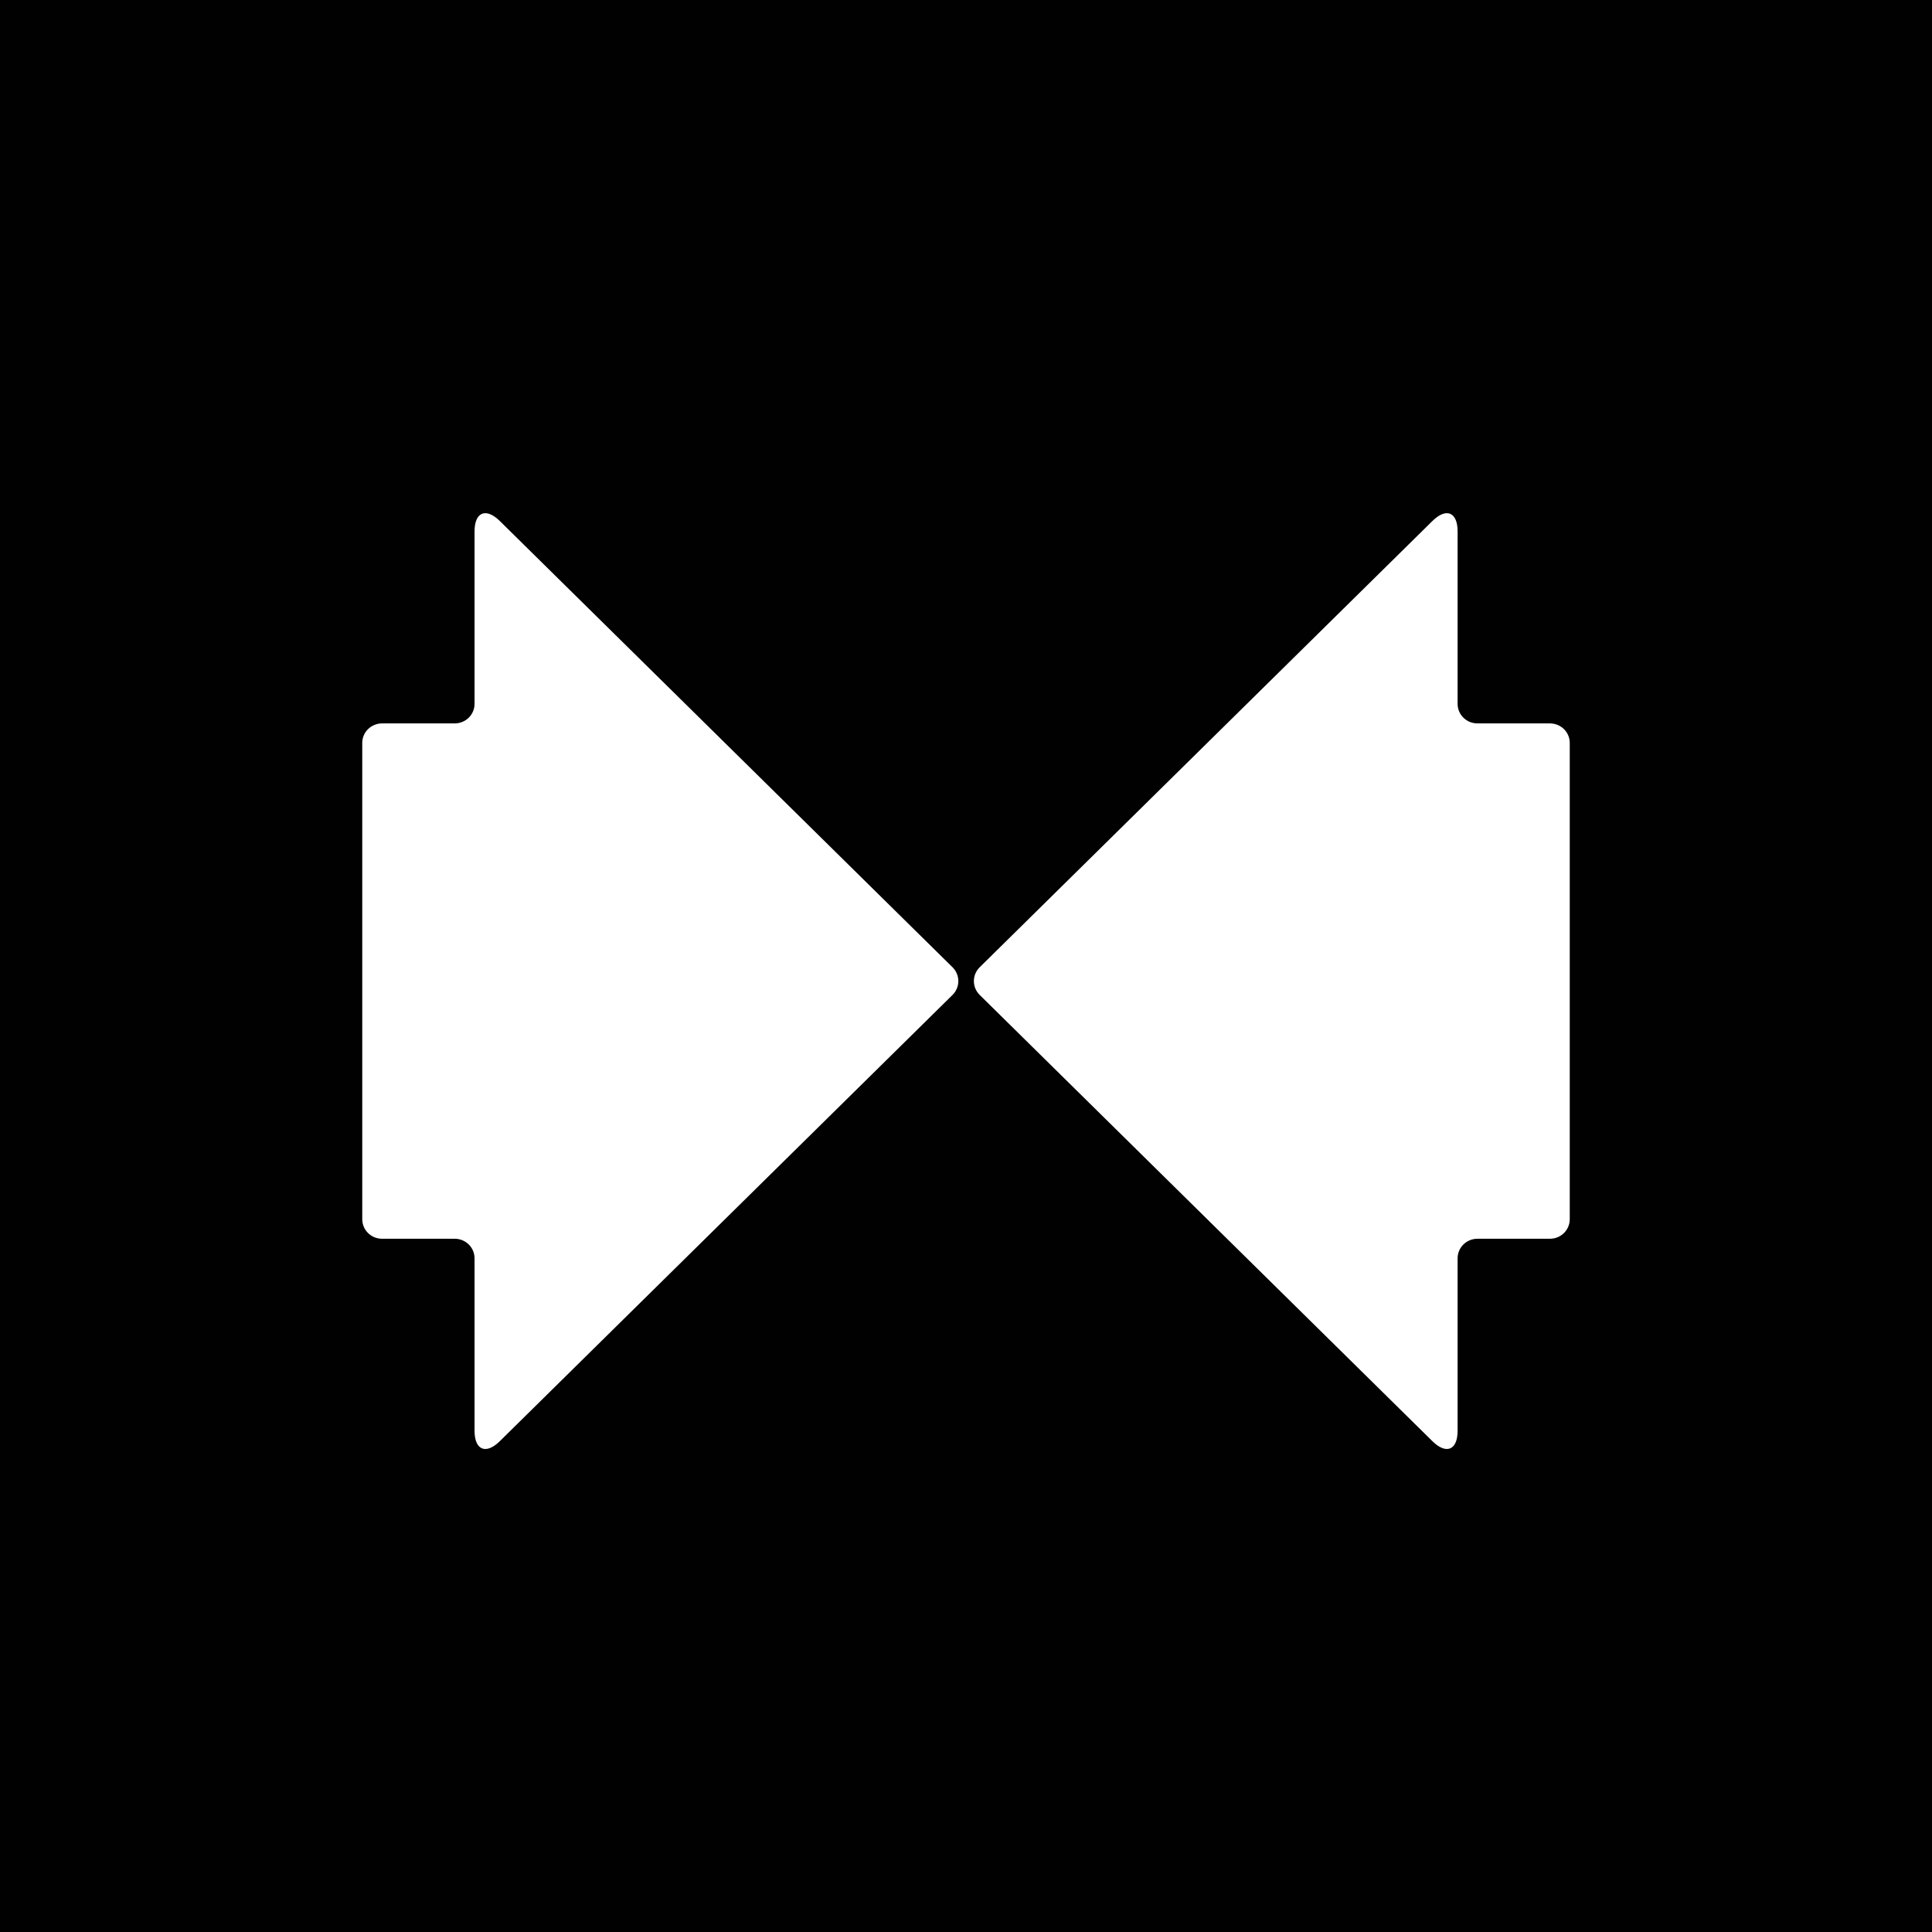 <svg width="64" height="64" viewBox="0 0 64 64" fill="none" xmlns="http://www.w3.org/2000/svg">
<rect width="64" height="64" fill="#010101"/>
<path d="M31.555 32.043C31.677 32.164 31.746 32.329 31.746 32.5C31.746 32.671 31.677 32.836 31.555 32.957L16.56 47.738C16.099 48.194 15.72 48.039 15.72 47.395V41.683C15.72 41.512 15.652 41.347 15.528 41.225C15.405 41.104 15.239 41.035 15.064 41.035H12.656C12.57 41.035 12.485 41.019 12.405 40.986C12.325 40.954 12.253 40.906 12.192 40.846C12.131 40.786 12.082 40.715 12.05 40.636C12.017 40.557 12 40.473 12 40.388V24.61C12 24.439 12.069 24.274 12.192 24.153C12.315 24.032 12.482 23.964 12.656 23.964H15.064C15.238 23.964 15.405 23.895 15.528 23.774C15.651 23.653 15.72 23.488 15.72 23.317V17.605C15.72 16.96 16.099 16.806 16.56 17.262L31.555 32.043ZM51.349 23.964H48.943C48.856 23.964 48.771 23.947 48.691 23.915C48.611 23.882 48.539 23.835 48.478 23.775C48.416 23.715 48.368 23.643 48.335 23.565C48.302 23.486 48.285 23.402 48.285 23.317V17.605C48.285 16.96 47.908 16.806 47.447 17.262L32.452 32.043C32.33 32.164 32.261 32.329 32.261 32.5C32.261 32.671 32.33 32.836 32.452 32.957L47.447 47.738C47.908 48.194 48.285 48.039 48.285 47.395V41.683C48.285 41.511 48.354 41.346 48.477 41.225C48.601 41.103 48.768 41.035 48.943 41.035H51.349C51.523 41.034 51.688 40.965 51.81 40.844C51.932 40.723 52 40.559 52 40.388V24.61C52 24.439 51.931 24.274 51.808 24.153C51.685 24.032 51.518 23.964 51.344 23.964" fill="white"/>
</svg>
